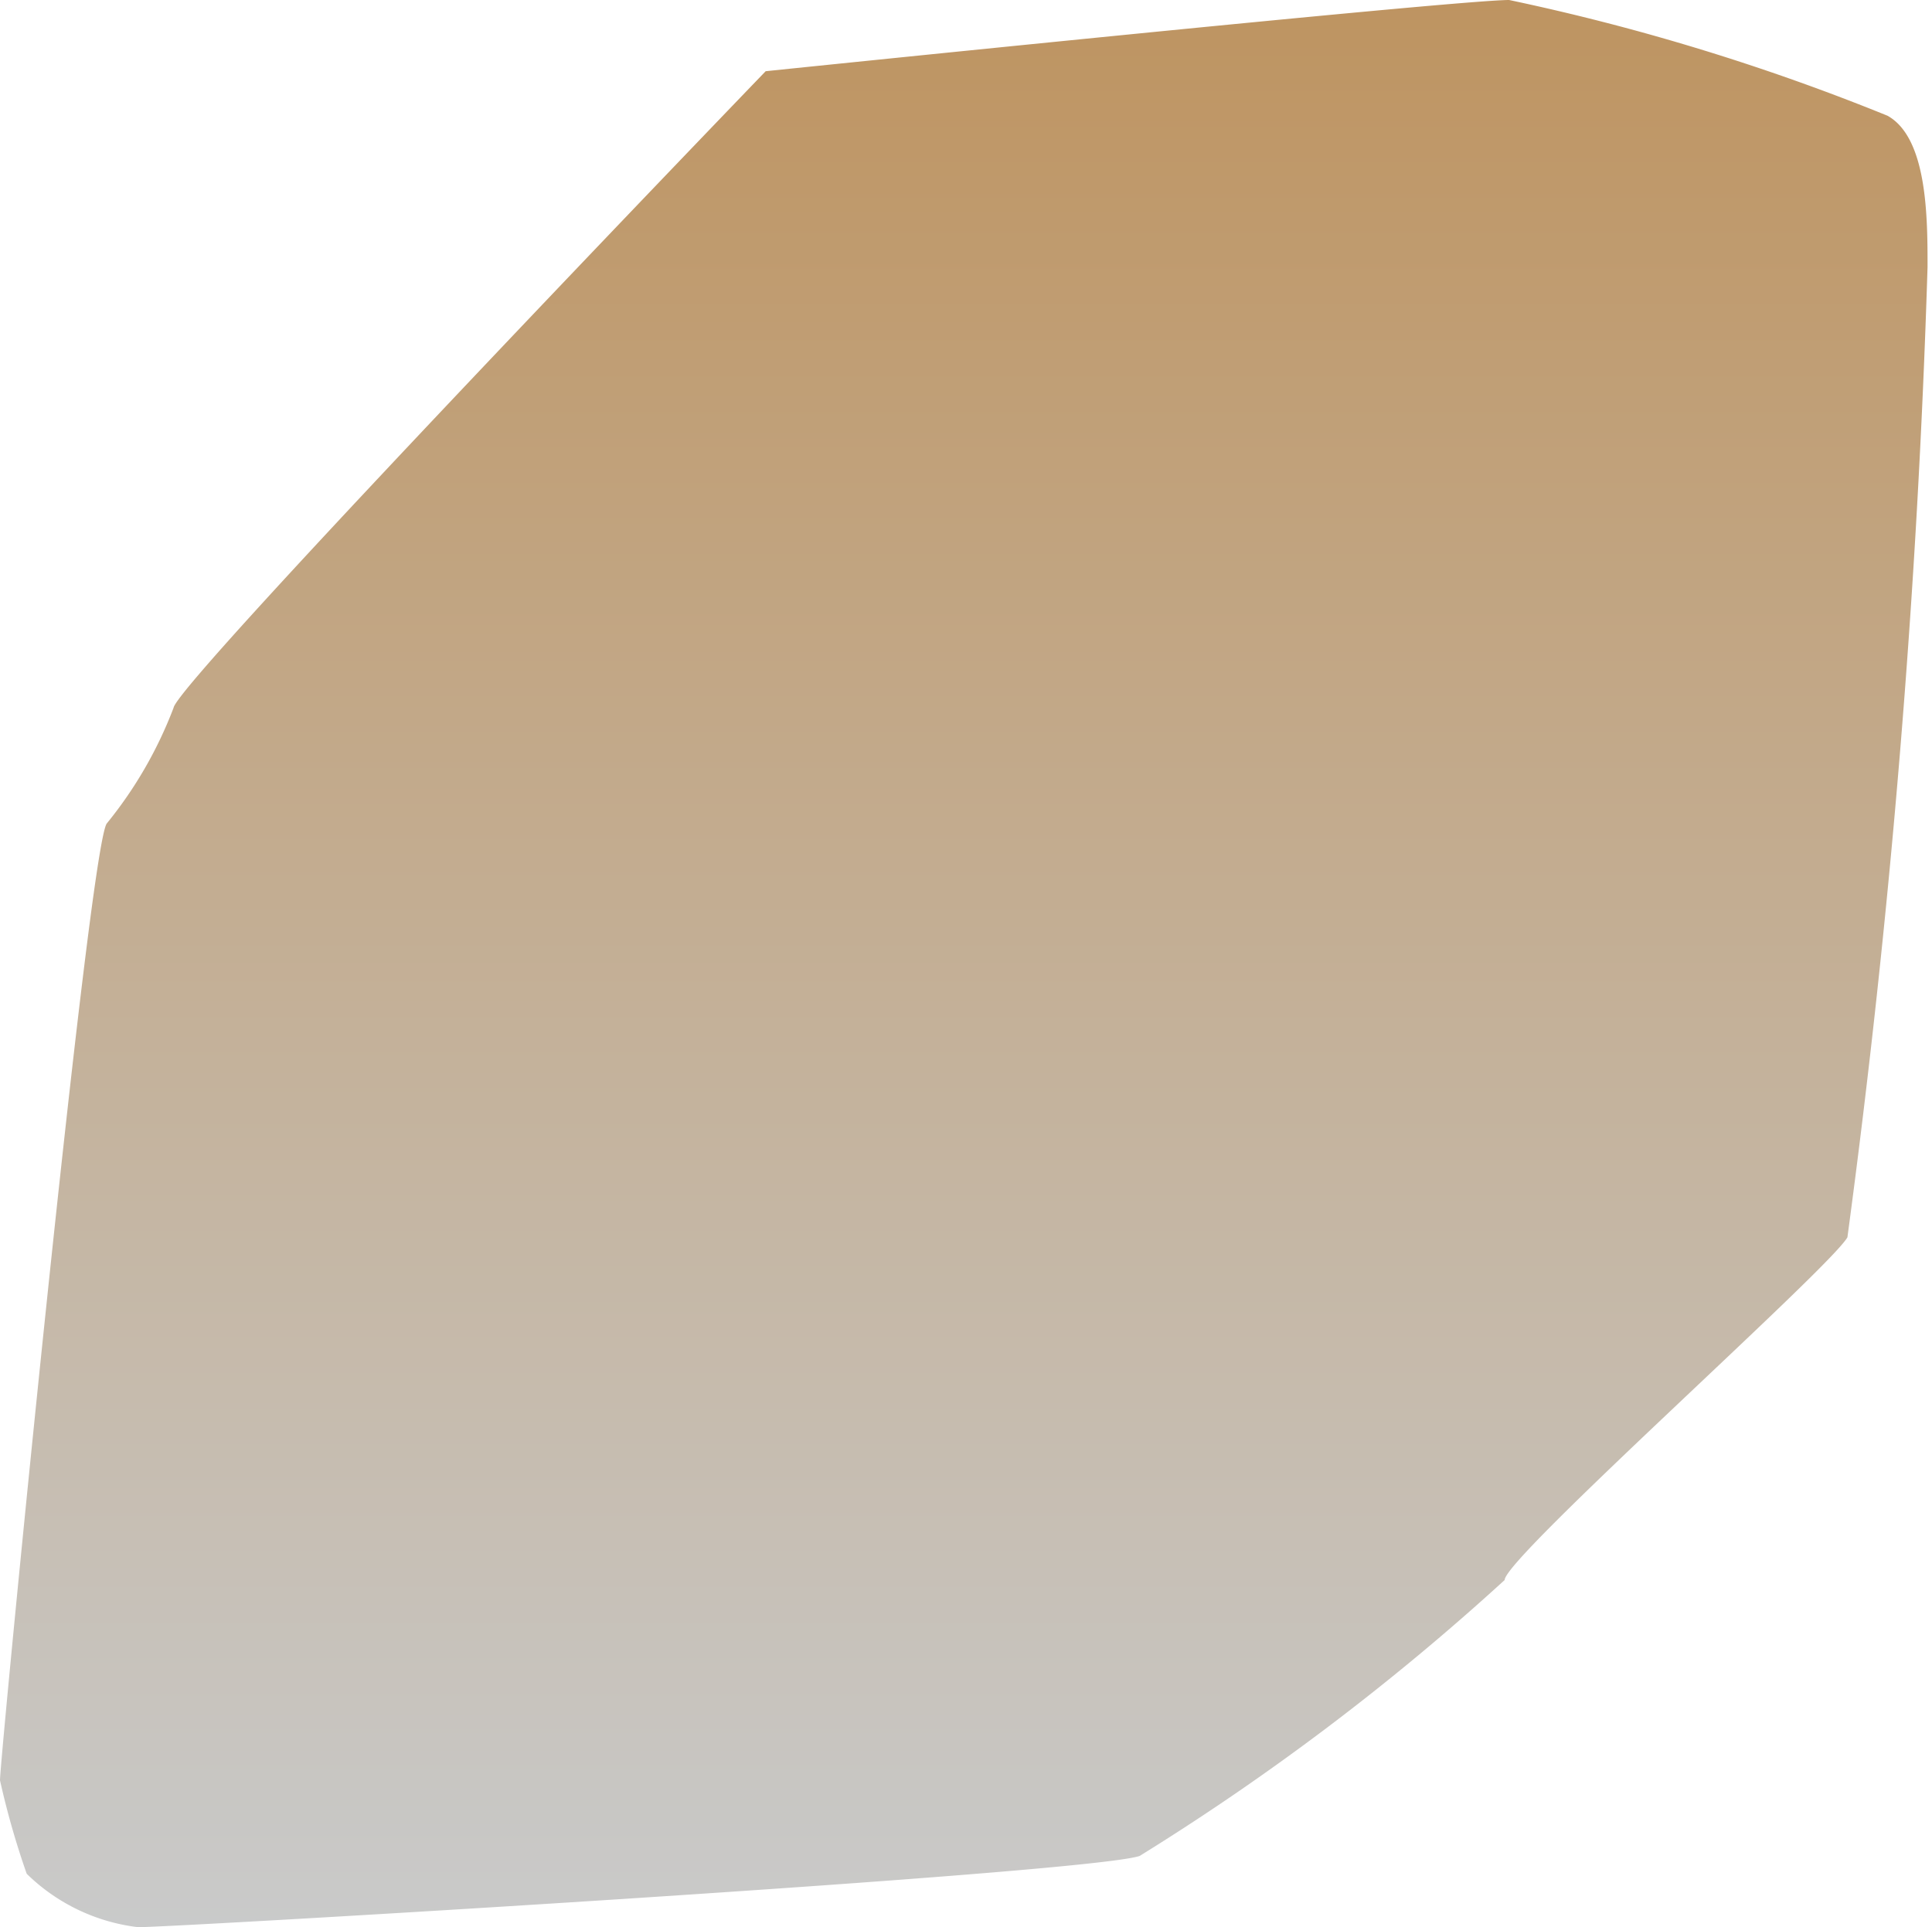 <svg xmlns="http://www.w3.org/2000/svg" xmlns:xlink="http://www.w3.org/1999/xlink" viewBox="0 0 4.34 4.33"><defs><style>.cls-1{fill:url(#未命名漸層_12);}</style><linearGradient id="未命名漸層_12" x1="2.17" y1="4.33" x2="2.17" gradientUnits="userSpaceOnUse"><stop offset="0" stop-color="#c9caca"/><stop offset="1" stop-color="#be9461"/></linearGradient></defs><title>資產 17</title><g id="圖層_2" data-name="圖層 2"><g id="圖層_1-2" data-name="圖層 1"><path class="cls-1" d="M.06,4.21a.43.43,0,0,0,.25.12c.09,0,2.13-.12,2.25-.16a5.53,5.53,0,0,0,.82-.62c0-.05.73-.7.77-.77A21.32,21.32,0,0,0,4.33.6c0-.11,0-.29-.09-.34A5,5,0,0,0,3.39,0C3.27,0,1.72.16,1.72.16S.4,1.53.39,1.59a.94.94,0,0,1-.15.26C.2,1.9,0,3.95,0,4A1.84,1.84,0,0,0,.06,4.21Z"/></g></g></svg>